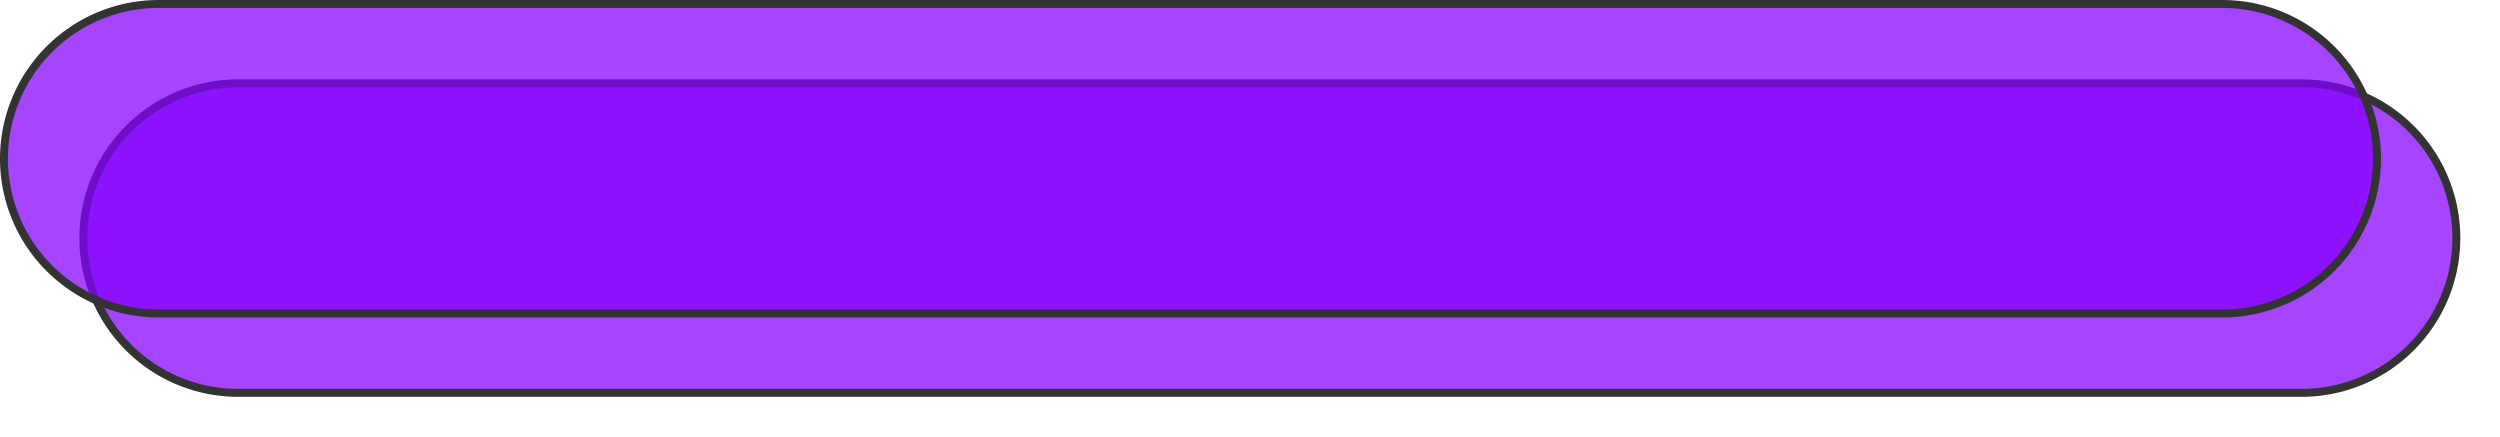 ﻿<?xml version="1.0" encoding="utf-8"?>
<svg version="1.1" xmlns:xlink="http://www.w3.org/1999/xlink" width="315px" height="55px" viewBox="224 187  315 55" xmlns="http://www.w3.org/2000/svg">
  <defs>
    <filter x="224px" y="187px" width="315px" height="55px" filterUnits="userSpaceOnUse" id="filter31">
      <feOffset dx="10" dy="10" in="SourceAlpha" result="shadowOffsetInner" />
      <feGaussianBlur stdDeviation="2.5" in="shadowOffsetInner" result="shadowGaussian" />
      <feComposite in2="shadowGaussian" operator="atop" in="SourceAlpha" result="shadowComposite" />
      <feColorMatrix type="matrix" values="0 0 0 0 0  0 0 0 0 0  0 0 0 0 0  0 0 0 0.996 0  " in="shadowComposite" />
    </filter>
    <g id="widget32">
      <path d="M 224.5 207  A 19.5 19.5 0 0 1 244 187.5 L 504 187.5  A 19.5 19.5 0 0 1 523.5 207 A 19.5 19.5 0 0 1 504 226.5 L 244 226.5  A 19.5 19.5 0 0 1 224.5 207 Z " fill-rule="nonzero" fill="#8400ff" stroke="none" fill-opacity="0.729" />
      <path d="M 224.5 207  A 19.5 19.5 0 0 1 244 187.5 L 504 187.5  A 19.5 19.5 0 0 1 523.5 207 A 19.5 19.5 0 0 1 504 226.5 L 244 226.5  A 19.5 19.5 0 0 1 224.5 207 Z " stroke-width="1" stroke="#333333" fill="none" />
    </g>
  </defs>
  <use xlink:href="#widget32" filter="url(#filter31)" />
  <use xlink:href="#widget32" />
</svg>